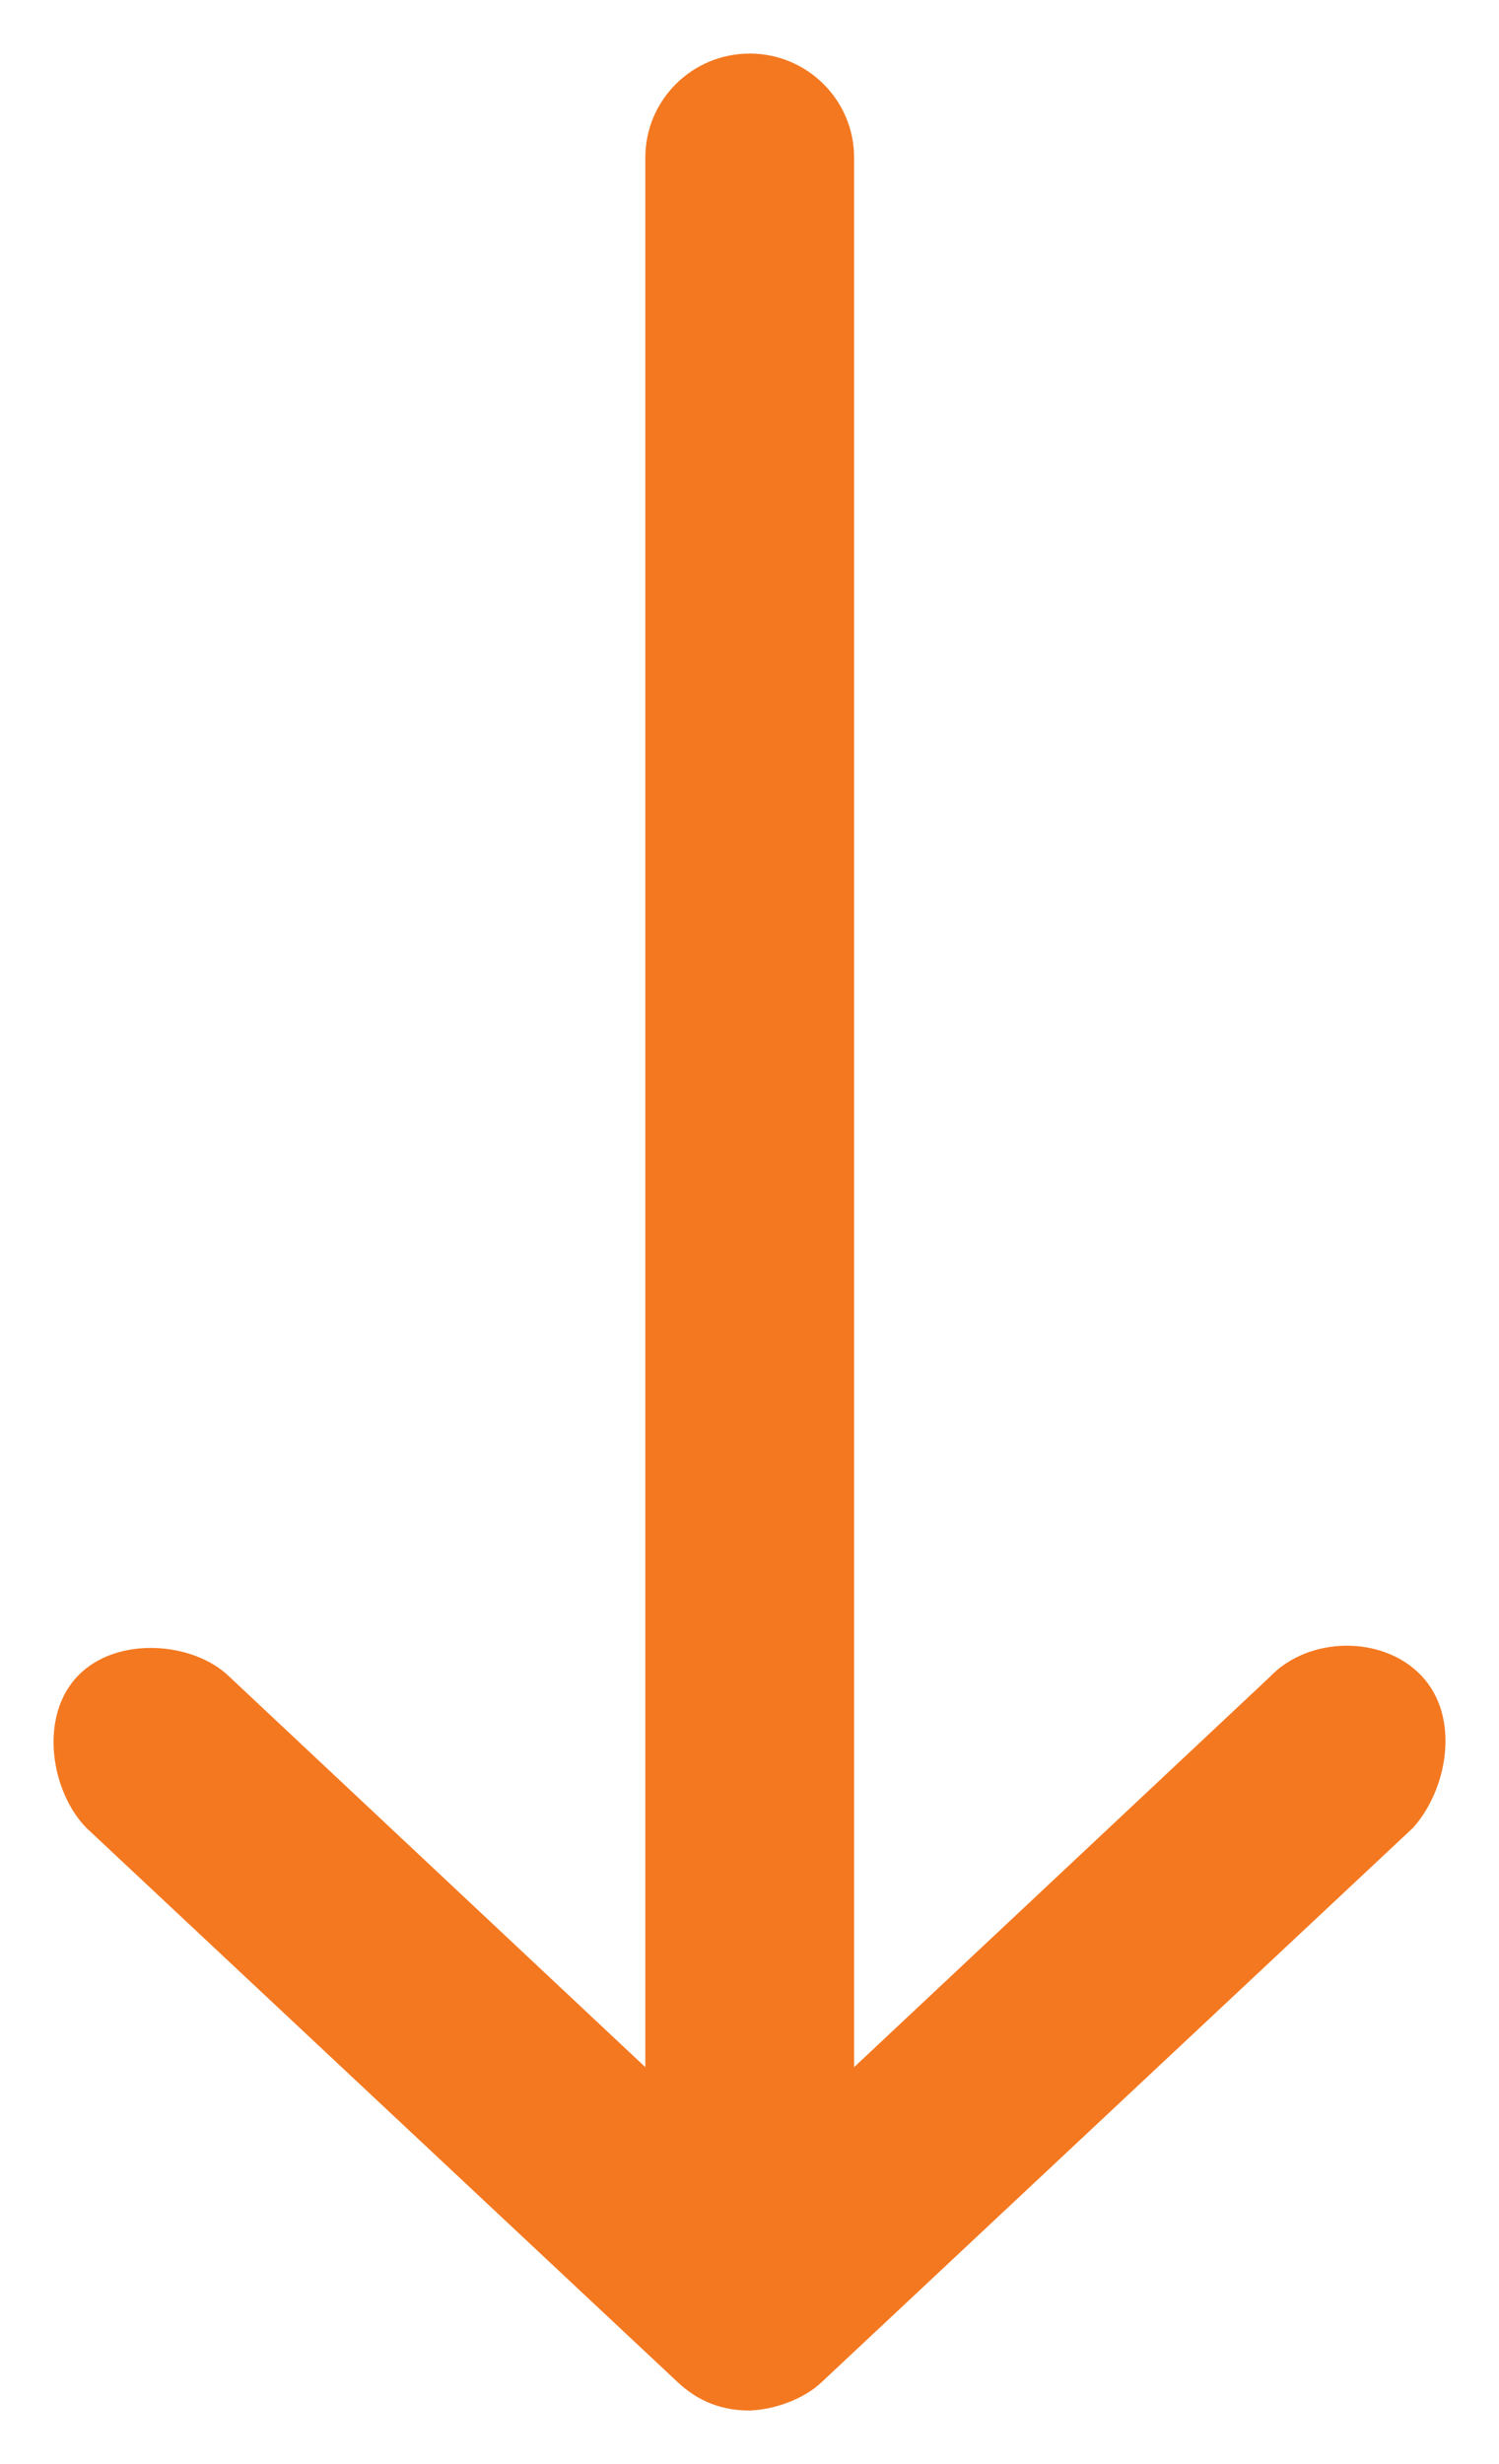 <?xml version="1.0" encoding="UTF-8"?>
<svg width="14px" height="23px" viewBox="0 0 14 23" version="1.1" xmlns="http://www.w3.org/2000/svg" xmlns:xlink="http://www.w3.org/1999/xlink">
    <!-- Generator: Sketch 52.6 (67491) - http://www.bohemiancoding.com/sketch -->
    <title>Forward</title>
    <desc>Created with Sketch.</desc>
    <g id="Mockup" stroke="none" stroke-width="1" fill="none" fill-rule="evenodd">
        <g id="Mobile-Mockup-//-About" transform="translate(-327, -2669)" fill="#F47820">
            <g id="Forward" transform="translate(334, 2680.5) rotate(90) translate(-334, -2680.5) translate(323, 2674)">
                <path d="M22,6.498 C21.991,6.266 21.896,5.997 21.737,5.828 L16.561,0.303 C16.21,-0.014 15.537,-0.145 15.145,0.221 C14.759,0.582 14.771,1.281 15.155,1.643 L18.795,5.523 L0.971,5.523 C0.435,5.523 0,5.96 0,6.498 C0,7.037 0.435,7.473 0.971,7.473 L18.795,7.473 L15.155,11.353 C14.824,11.686 14.763,12.41 15.145,12.775 C15.527,13.14 16.224,13.023 16.561,12.694 L21.737,7.169 C21.914,6.98 22.001,6.758 22,6.498 Z" id="Path"></path>
            </g>
        </g>
    </g>
</svg>